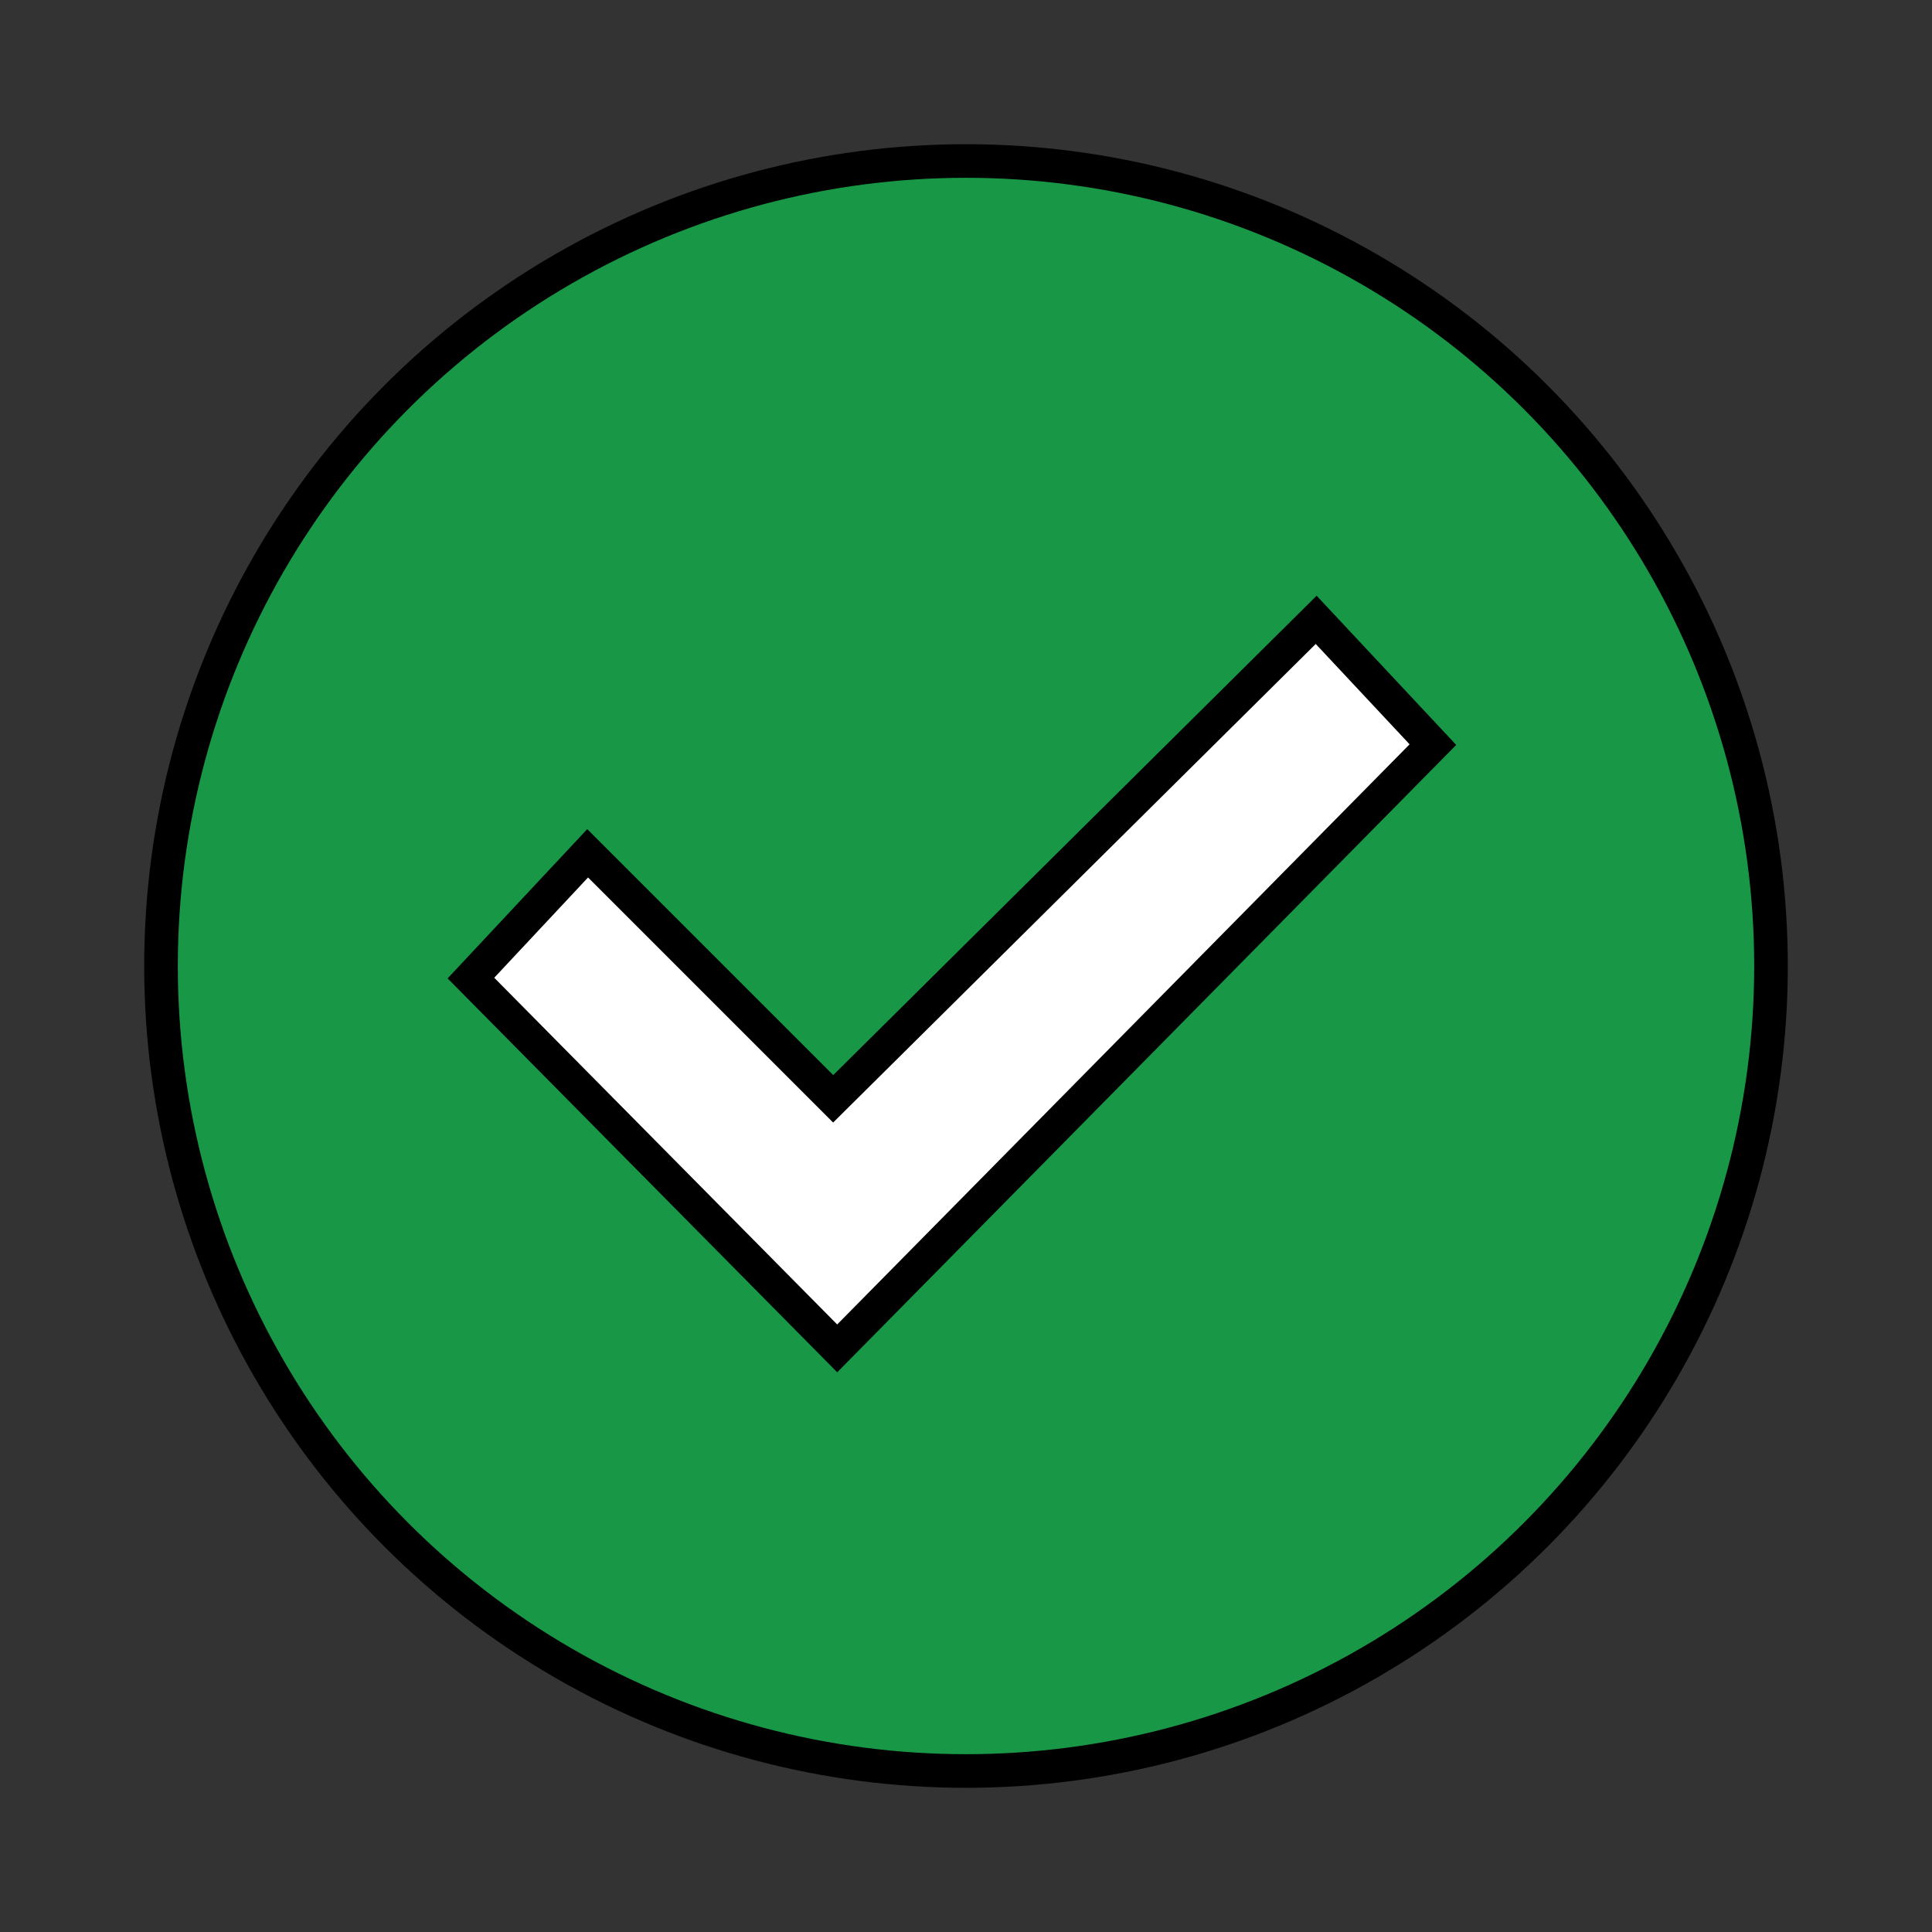 <?xml version="1.0" encoding="utf-8"?>
<svg version="1.2" baseProfile="tiny" id="Layer_1" xmlns="http://www.w3.org/2000/svg" xmlns:xlink="http://www.w3.org/1999/xlink"
	 x="0px" y="0px" viewBox="0 0 48 48" xml:space="preserve">
<rect x="0" y="0" width="48" height="48" fill="#333333" stroke="none"/>
<circle fill="#189747" stroke="#000000" stroke-width="0.835" stroke-miterlimit="10" cx="24" cy="24" r="20"/>
<g>
	<path fill="#FFFFFF" stroke="#000000" stroke-width="0.835" stroke-miterlimit="10" d="M11.7,24.3l2.9-3.1l6.1,6.1l12-11.9
		l2.9,3.1L20.8,33.5L11.7,24.3z"/>
</g>
</svg>
